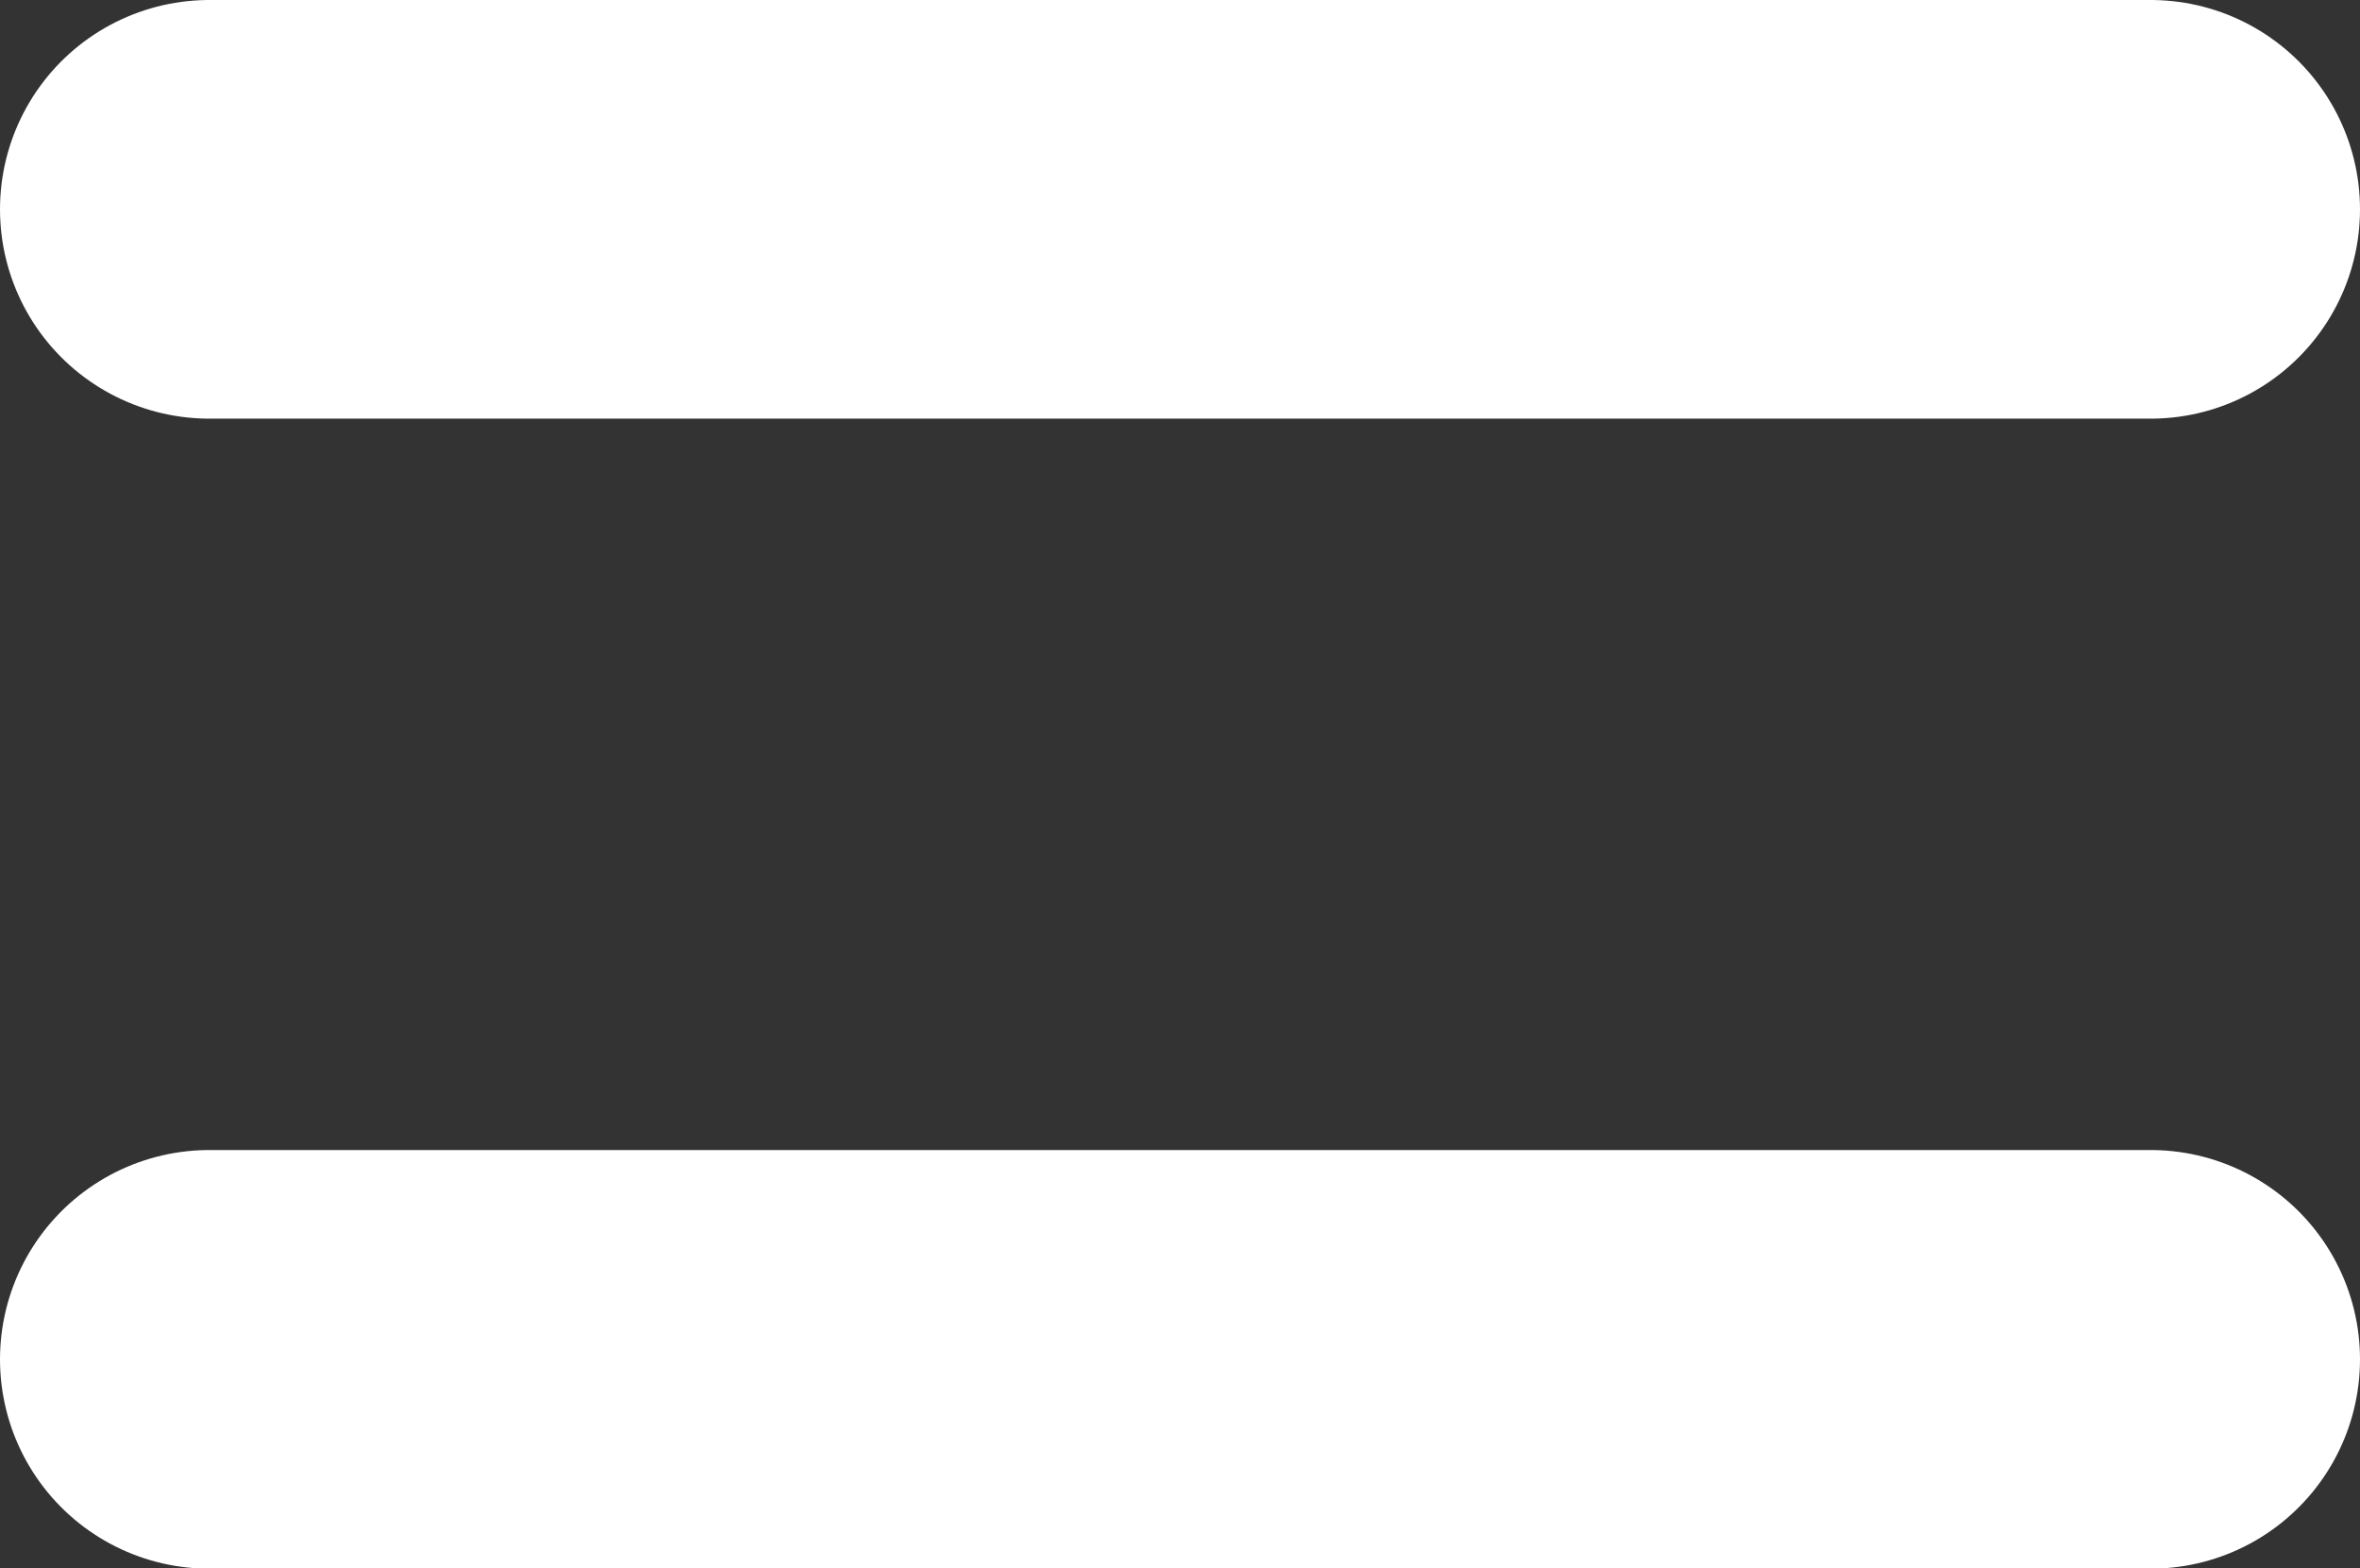 <svg xmlns="http://www.w3.org/2000/svg" viewBox="0 0 85.8 57.02"><rect x="0" y="0" width="85.8" height="57.02" fill="#333333" stroke="none"/><defs><style>.cls-1{fill:#578ec2;stroke:#fff;stroke-linecap:round;stroke-linejoin:round;stroke-width:15.22px;}</style></defs><title>Equals</title><g id="Layer_2" data-name="Layer 2"><g id="Layer_6" data-name="Layer 6"><line class="cls-1" x1="78.19" y1="49.42" x2="7.61" y2="49.42"/><line class="cls-1" x1="78.19" y1="7.61" x2="7.61" y2="7.61"/></g></g></svg>